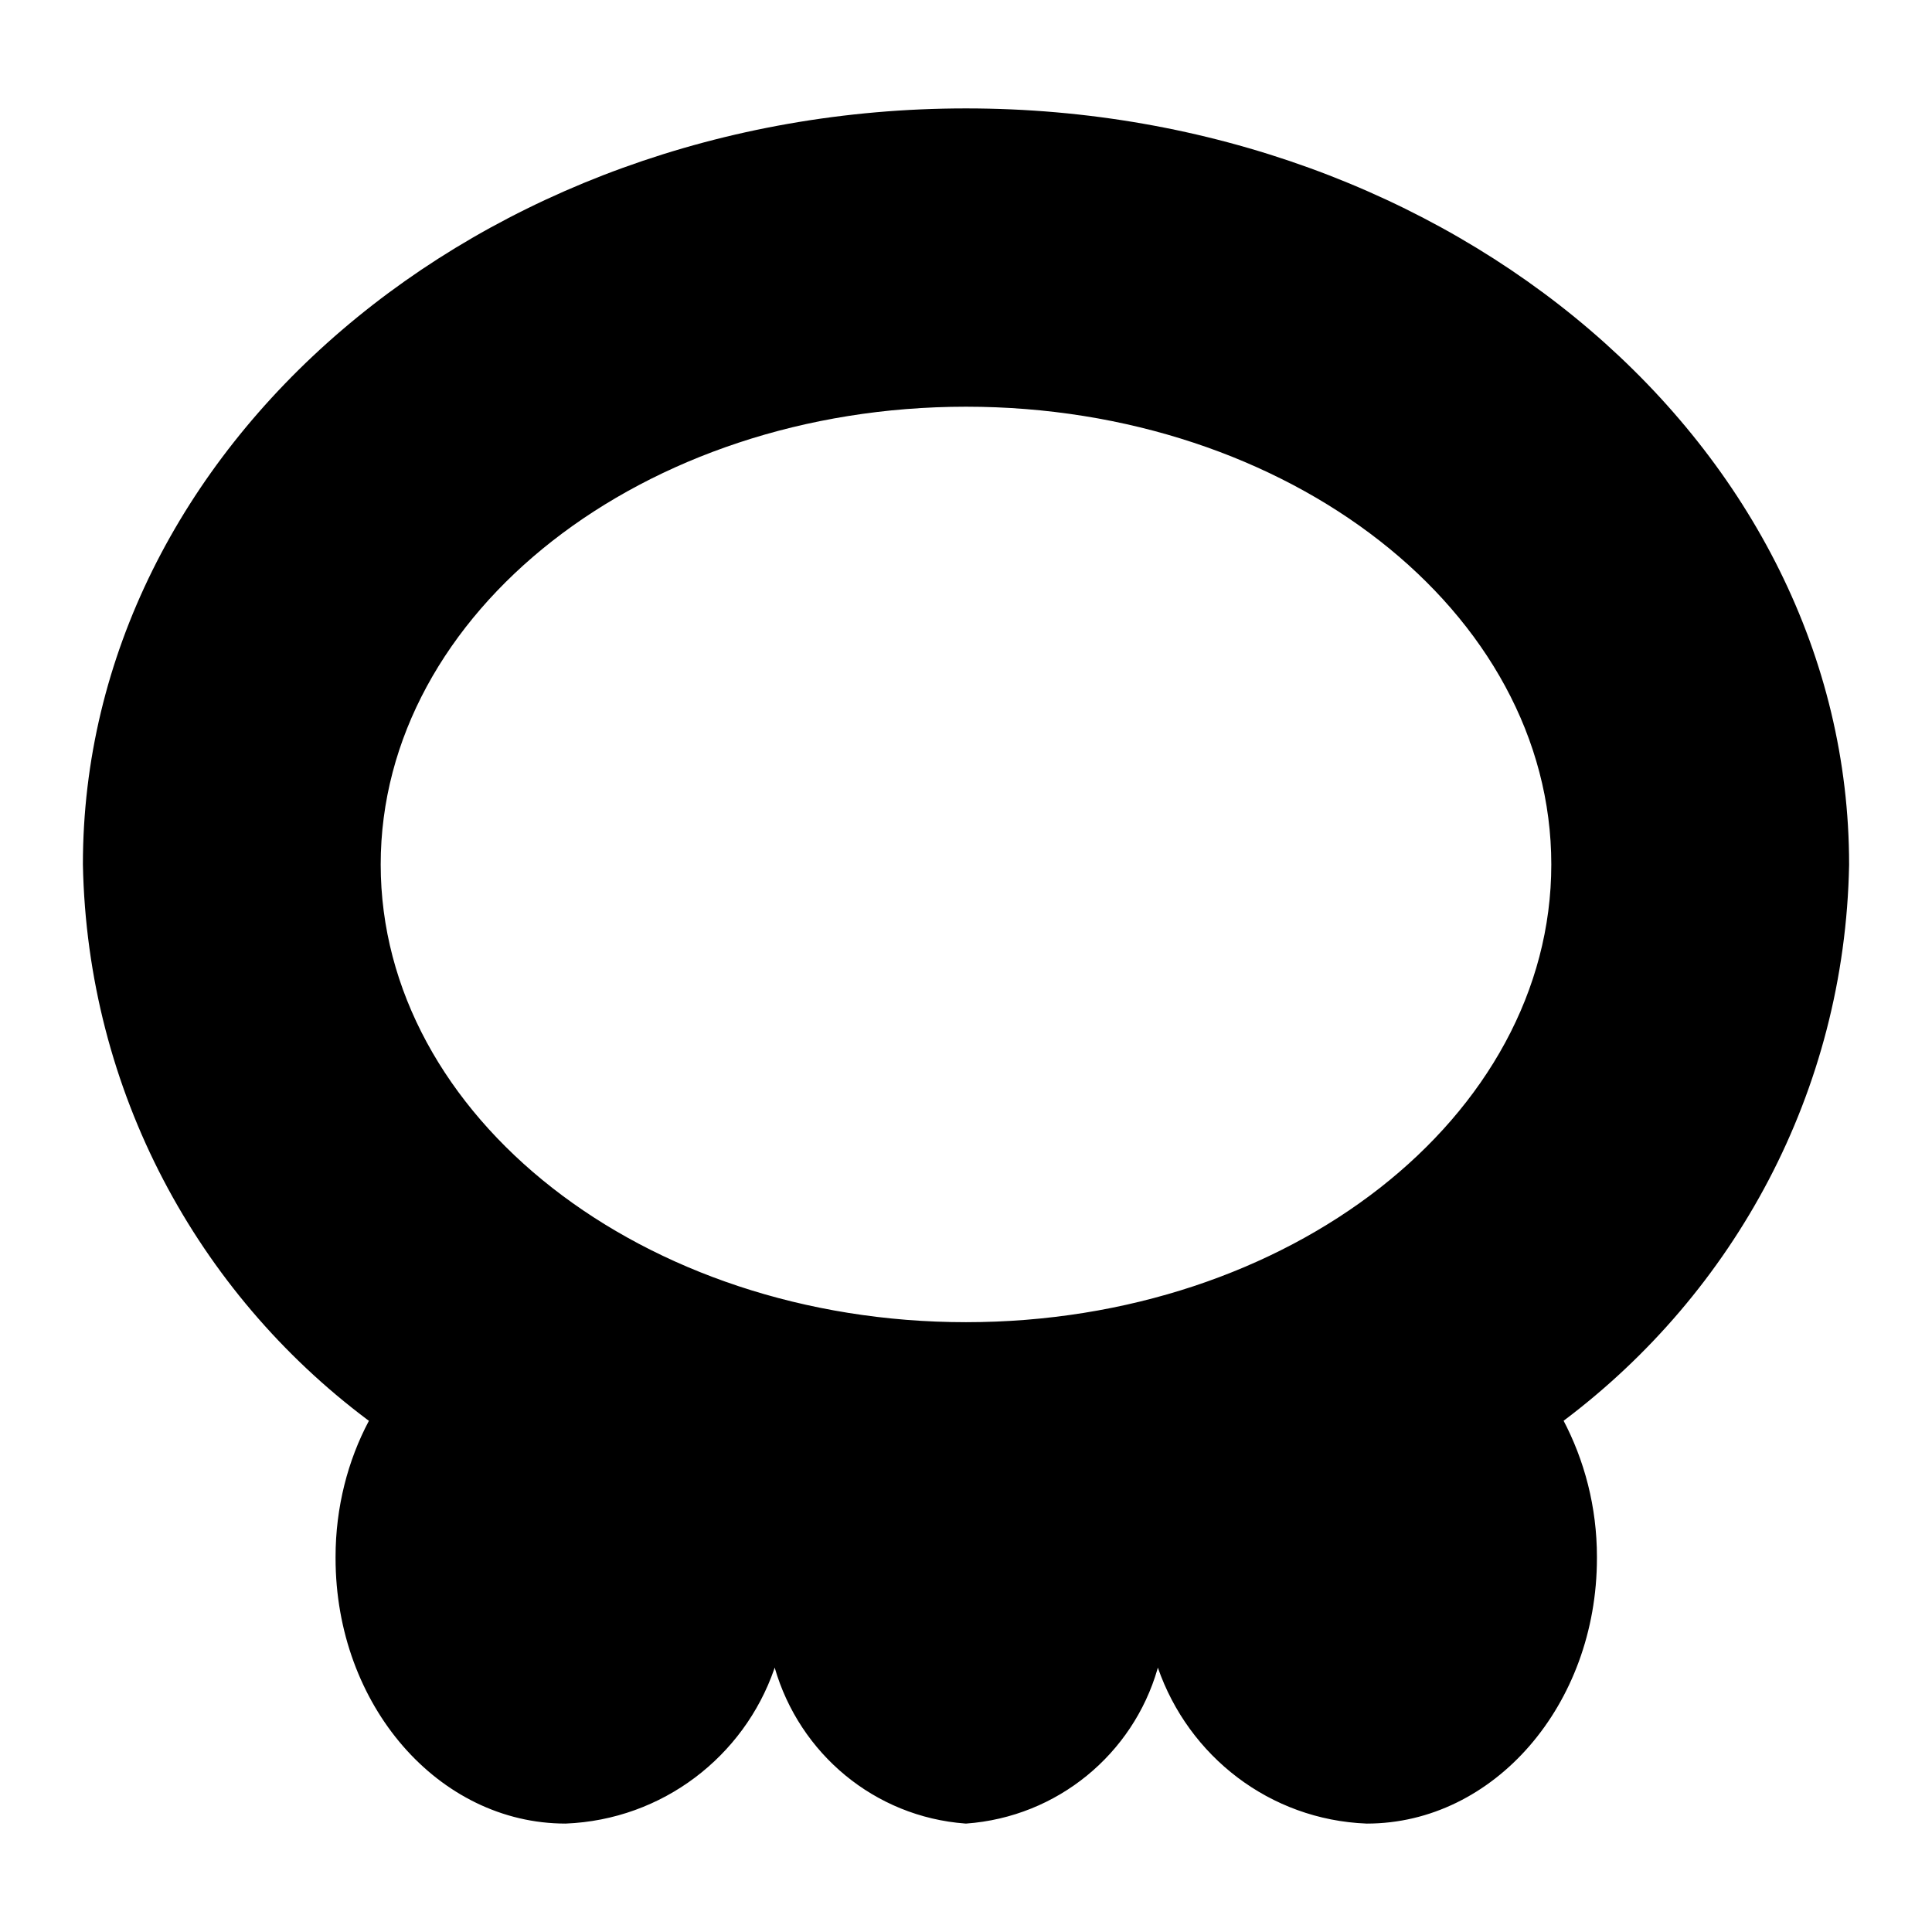 <!-- Generated by IcoMoon.io -->
<svg version="1.1" xmlns="http://www.w3.org/2000/svg" width="1200" height="1200" viewBox="0 0 1200 1200">
<title>type-poison-sw</title>
<path d="M1148.51 536.92c0-259.020-246.221-469.587-548.511-469.587s-548.511 210.567-548.511 469.587c2.759 141.244 71.471 265.886 176.517 344.745l1.138 0.818c-13.055 24.532-20.722 53.645-20.722 84.548 0 0.273 0 0.545 0.002 0.816v-0.041c0 91.42 63.993 164.856 142.918 164.856 60.243-2.405 110.701-41.75 129.511-95.899l0.305-1.003c15.432 53.479 62.043 92.675 118.4 96.877l0.443 0.026c56.927-4.099 103.682-43.336 118.914-95.961l0.233-0.942c19.113 55.154 69.573 94.498 129.538 96.893l0.277 0.009c78.925 0 142.918-73.745 142.918-164.856 0.002-0.23 0.002-0.503 0.002-0.775 0-30.904-7.668-60.015-21.203-85.541l0.48 0.99c106.070-79.732 174.668-204.366 177.345-345.135l0.007-0.427zM599.998 821.235c-200.51 0-363.54-127.68-363.54-284.312s163.030-284.312 363.54-284.312 363.54 127.377 363.54 284.312-163.030 284.312-363.54 284.312z"></path>
</svg>
